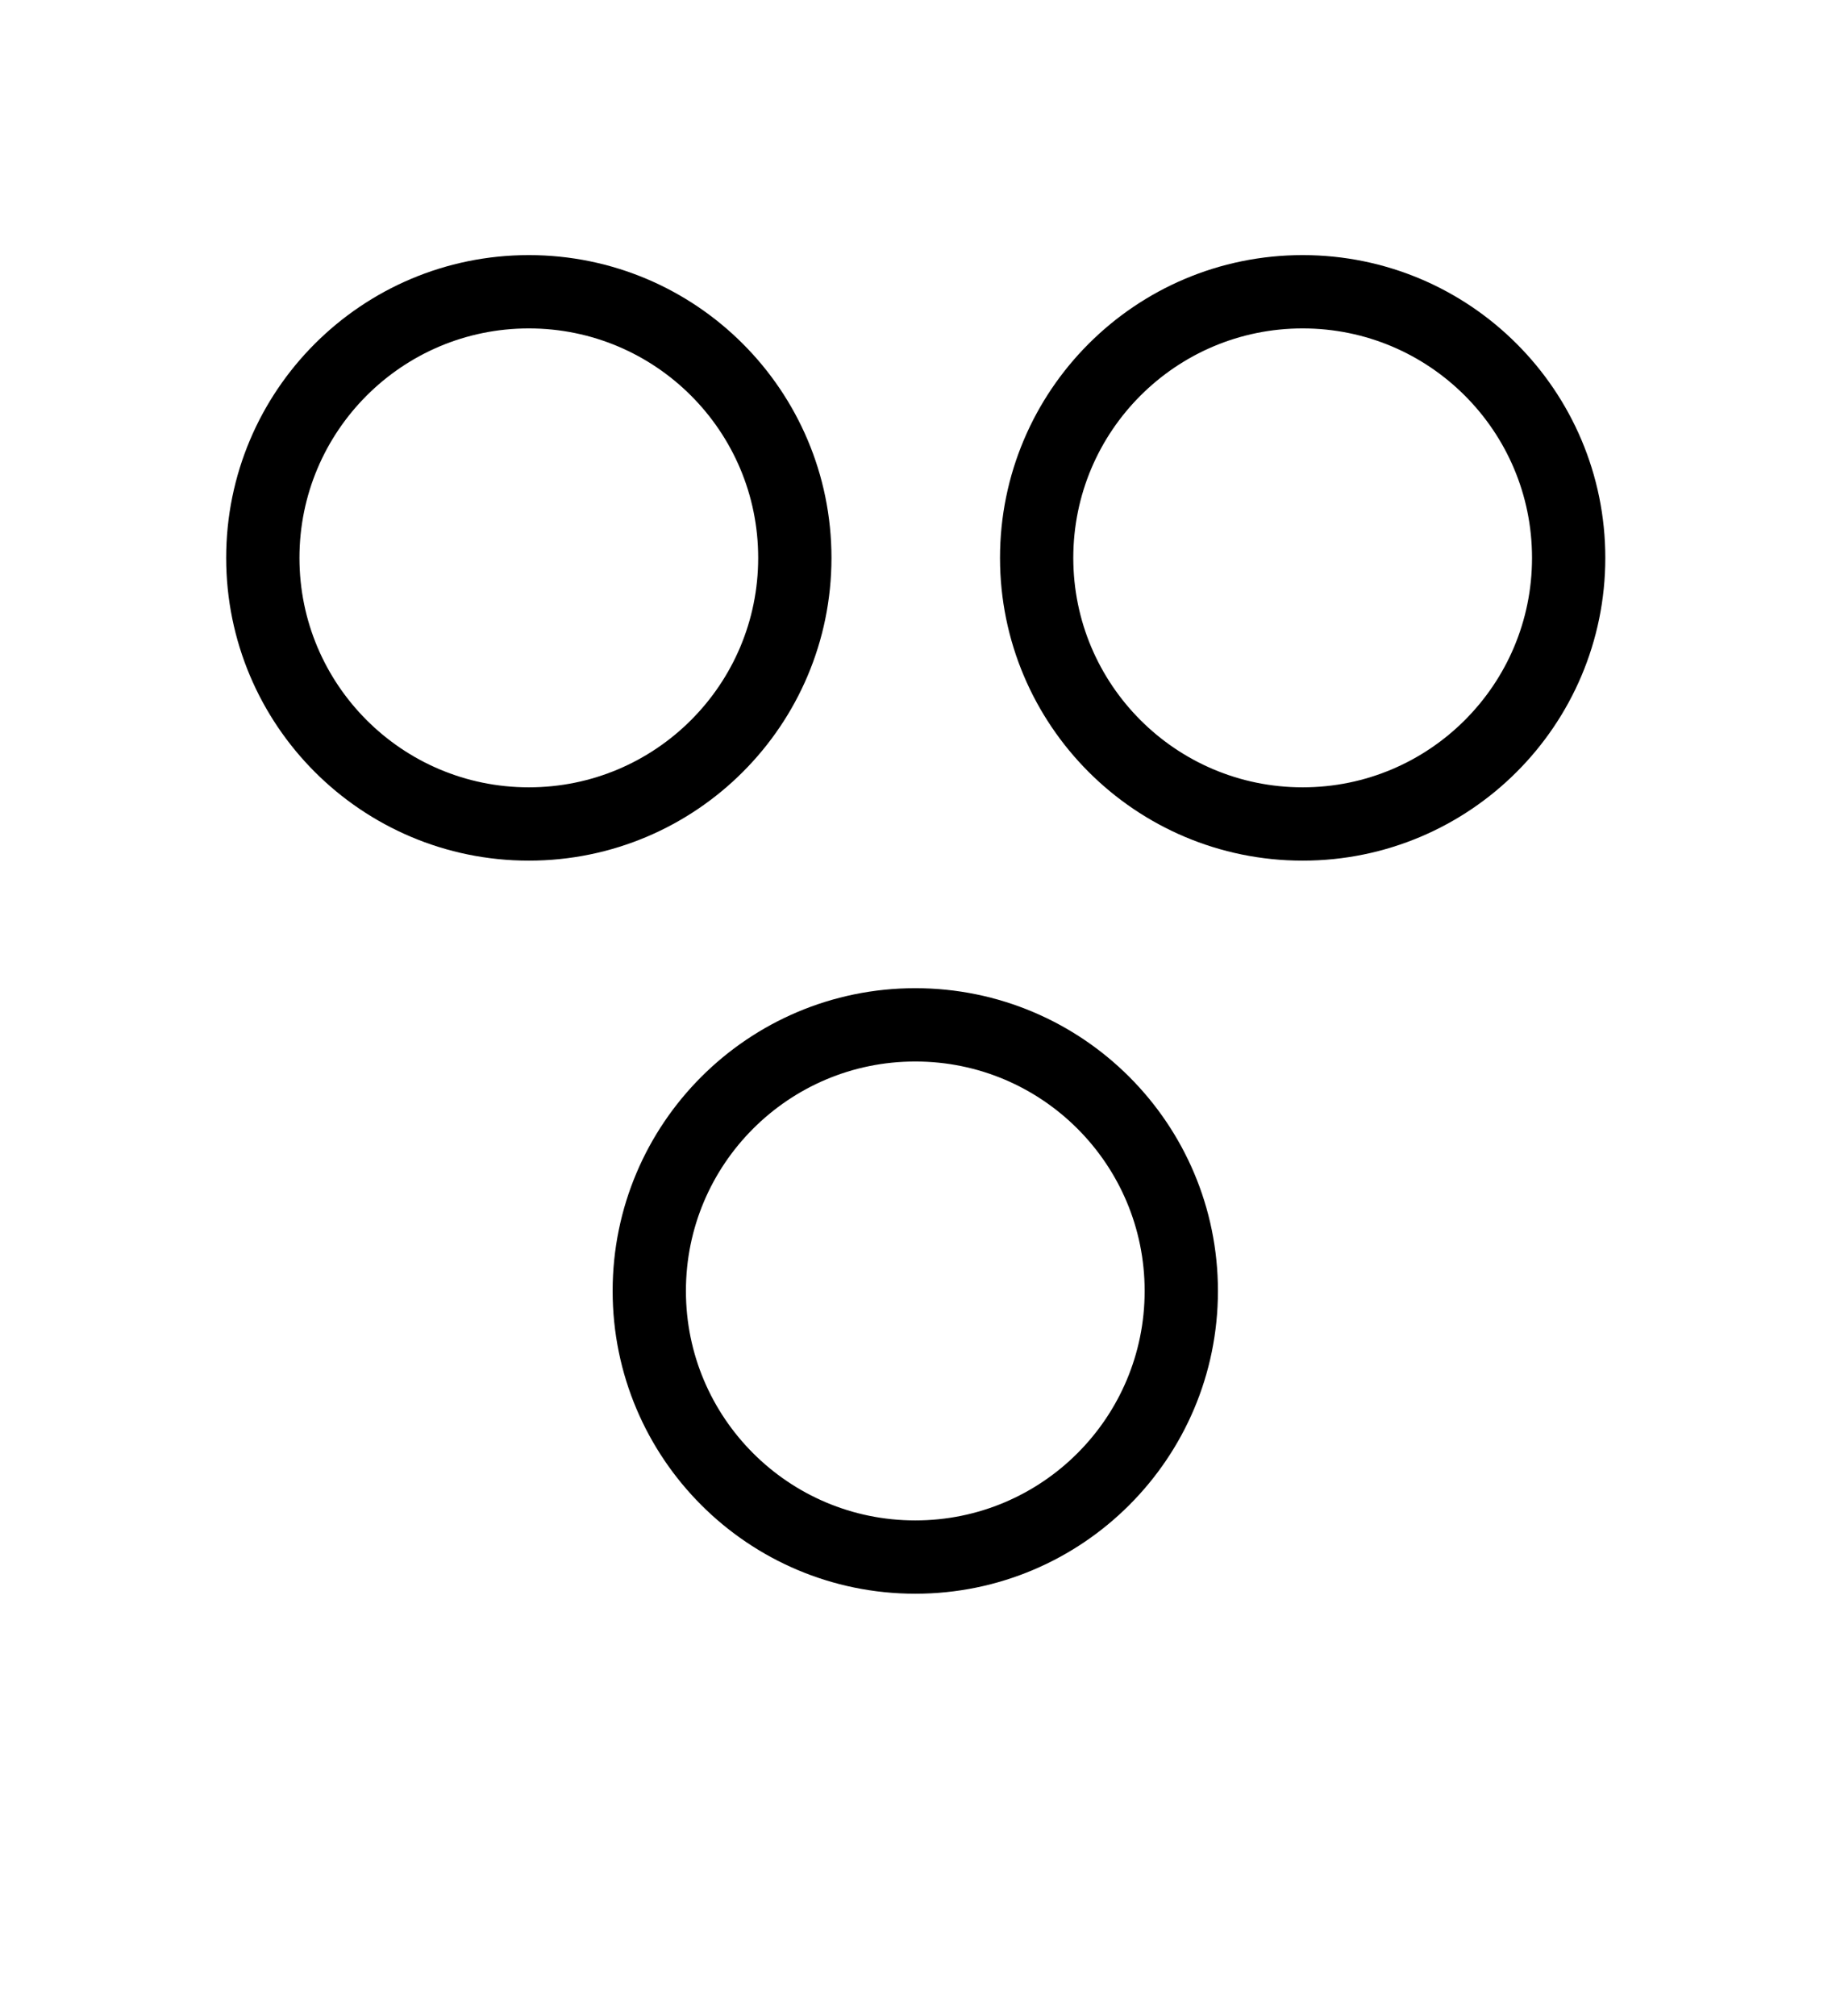 <?xml version="1.0" encoding="UTF-8" standalone="no"?>
<svg
   xmlns:dc="http://purl.org/dc/elements/1.1/"
   xmlns:cc="http://creativecommons.org/ns#"
   xmlns:rdf="http://www.w3.org/1999/02/22-rdf-syntax-ns#"
   xmlns:svg="http://www.w3.org/2000/svg"
   xmlns="http://www.w3.org/2000/svg"
   xmlns:sodipodi="http://sodipodi.sourceforge.net/DTD/sodipodi-0.dtd"
   xmlns:inkscape="http://www.inkscape.org/namespaces/inkscape"
   inkscape:version="1.0 (4035a4fb49, 2020-05-01)"
   sodipodi:docname="three.svg"
   id="svg23"
   version="1.1"
   viewBox="0 0 100 110">
  <defs
     id="defs27" />
  <sodipodi:namedview
     inkscape:document-rotation="0"
     inkscape:snap-grids="false"
     inkscape:snap-to-guides="false"
     inkscape:snap-bbox="false"
     inkscape:guide-bbox="true"
     showguides="true"
     inkscape:current-layer="svg23"
     inkscape:window-maximized="1"
     inkscape:window-y="0"
     inkscape:window-x="0"
     inkscape:cy="56.324842"
     inkscape:cx="26.45557"
     inkscape:zoom="4"
     showgrid="false"
     id="namedview25"
     inkscape:window-height="1020"
     inkscape:window-width="1920"
     inkscape:pageshadow="2"
     inkscape:pageopacity="0"
     guidetolerance="10"
     gridtolerance="10"
     objecttolerance="10"
     borderopacity="1"
     bordercolor="#666666"
     pagecolor="#ffffff" />
  <g
     style="fill:none;stroke:#000000;stroke-width:7.576;stroke-miterlimit:4;stroke-dasharray:none;stroke-opacity:1"
     transform="matrix(0,-0.528,0.528,0,8.306,56.832)"
     id="g872">
    <circle
       style="fill:none;stroke:#000000;stroke-width:7.576;stroke-miterlimit:4;stroke-dasharray:none;stroke-opacity:1"
       id="path828"
       cx="49.986"
       cy="38.939"
       r="27.5" />
    <circle
       style="fill:none;stroke:#000000;stroke-width:7.576;stroke-miterlimit:4;stroke-dasharray:none;stroke-opacity:1"
       id="path828-5"
       cx="49.986"
       cy="118.939"
       r="27.5" />
  </g>
  <circle
     style="fill:none;stroke:#000000;stroke-width:4;stroke-miterlimit:4;stroke-dasharray:none;stroke-opacity:1"
     id="path828-0"
     cx="-70.439"
     cy="49.961"
     r="14.52"
     transform="rotate(-90)" />
</svg>
